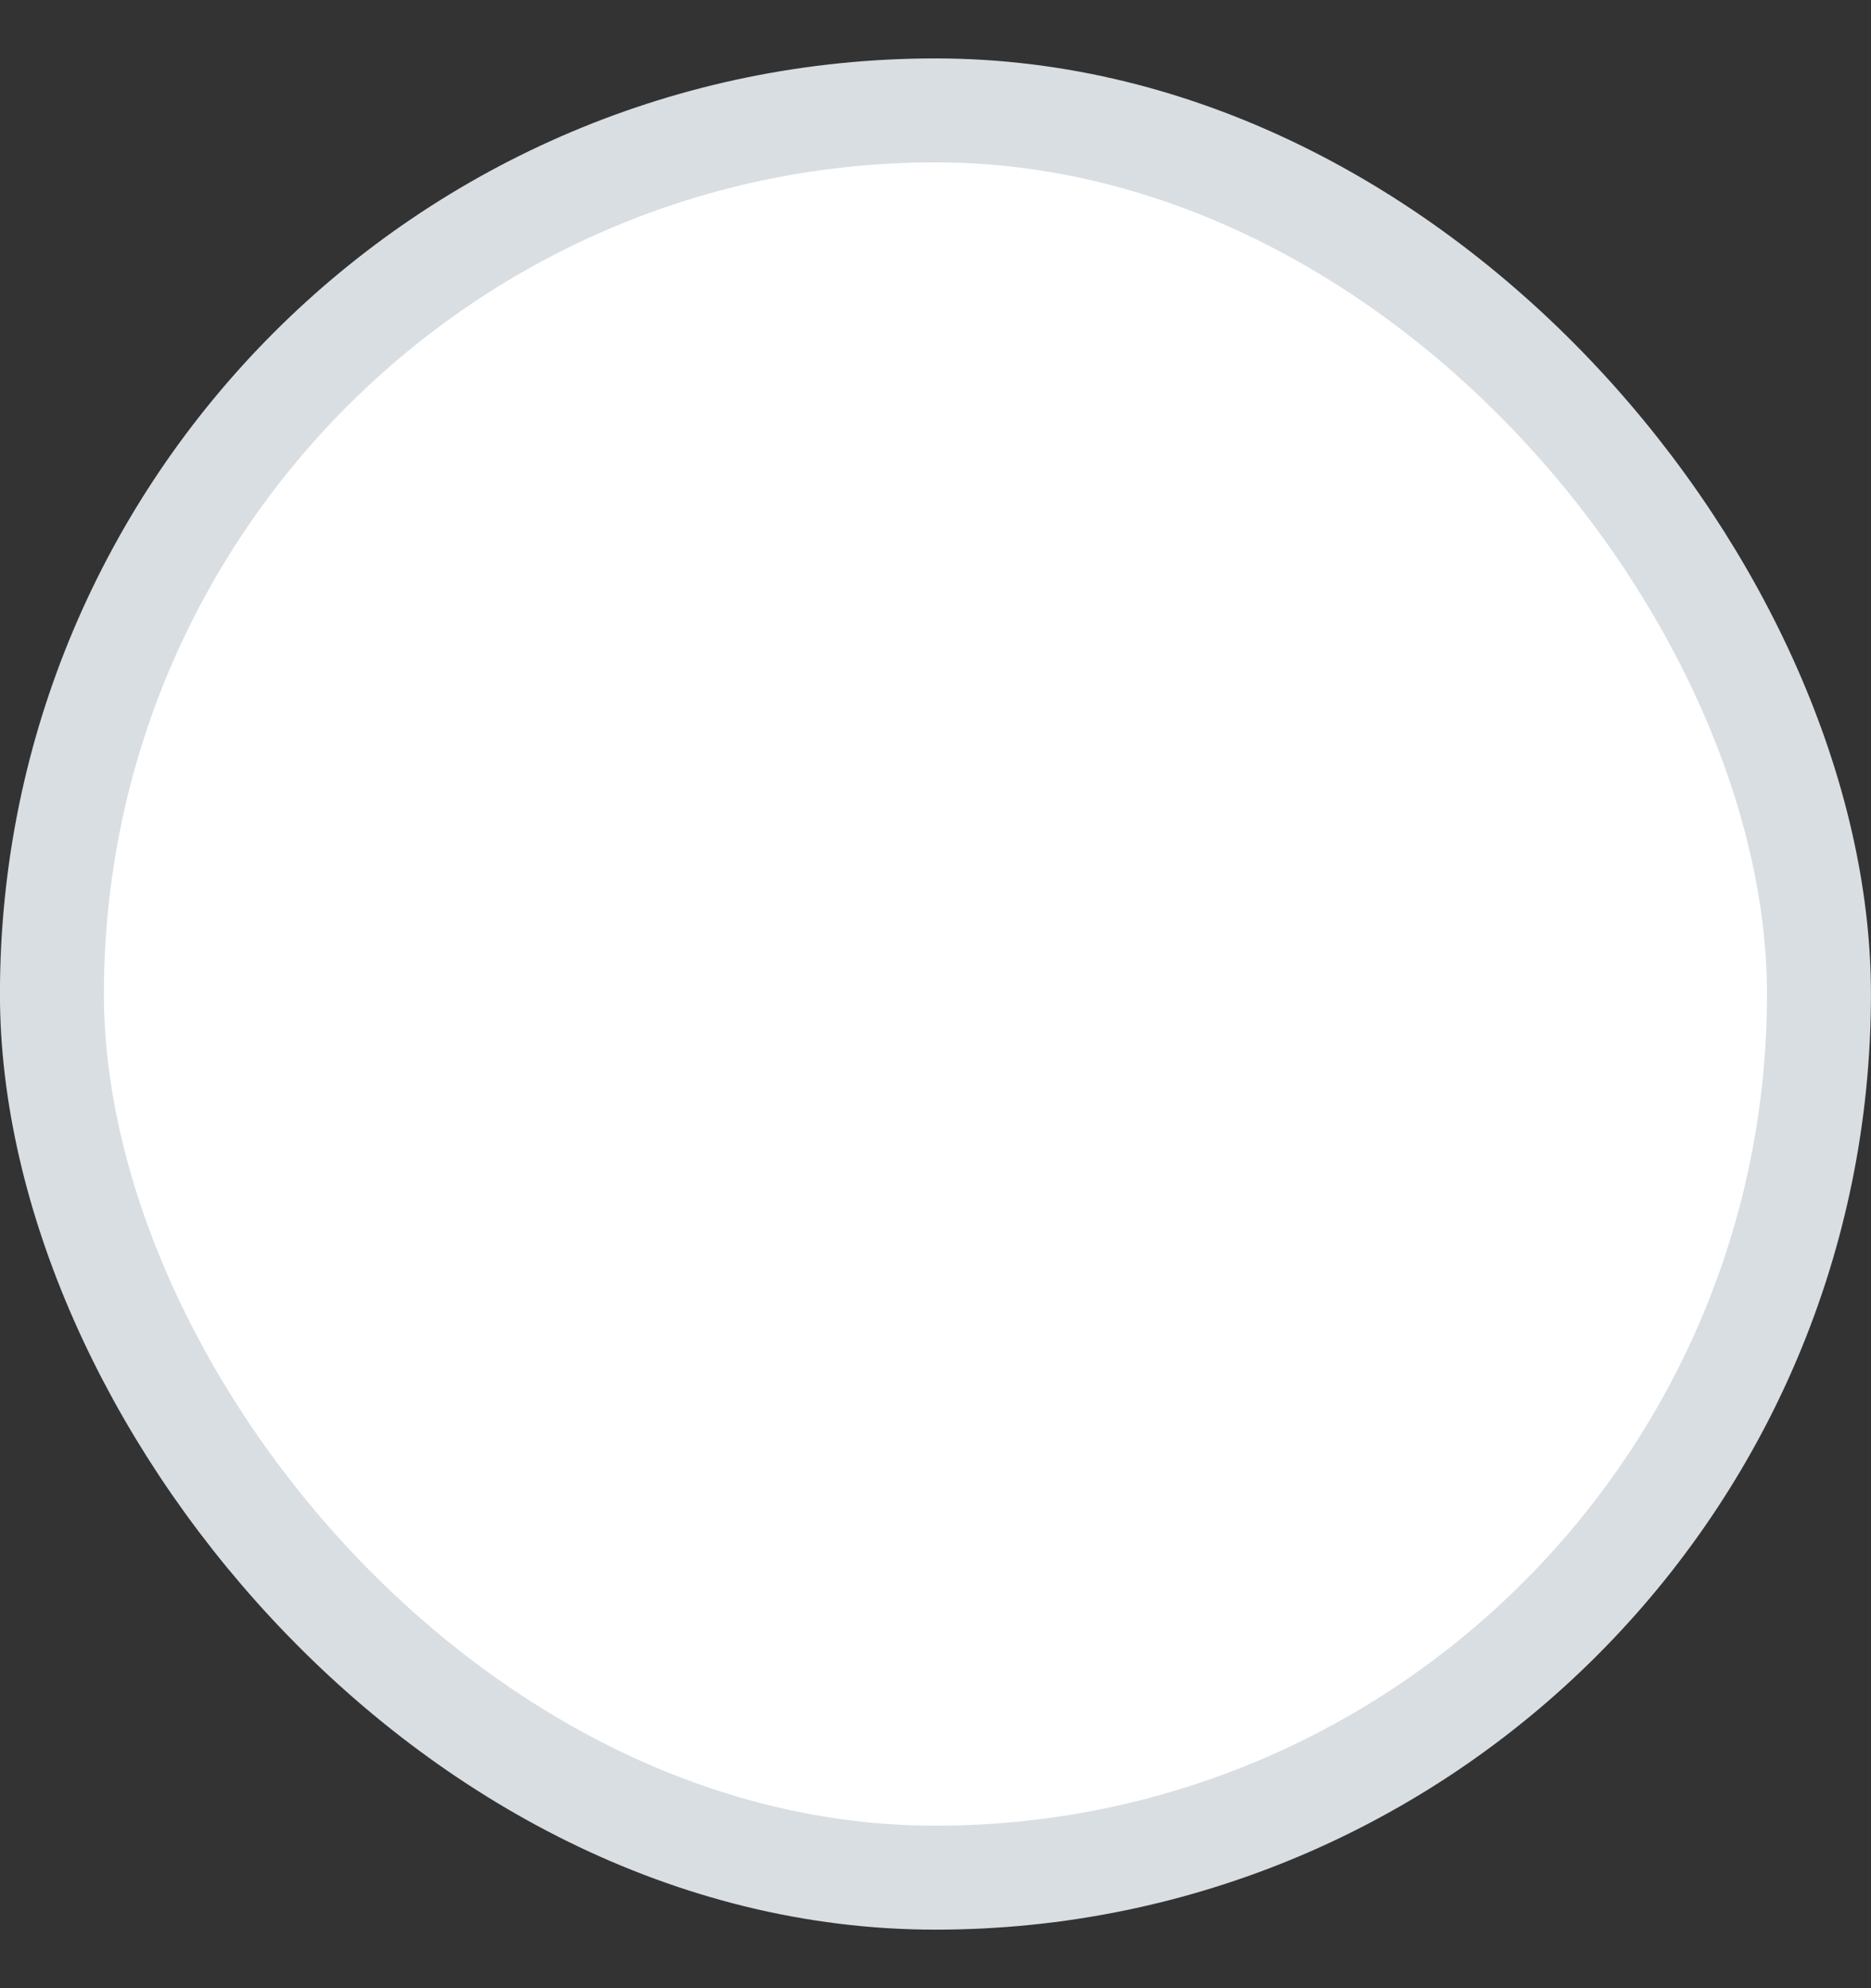 <svg width="16" height="17" viewBox="0 0 16 17" fill="none" xmlns="http://www.w3.org/2000/svg">
<rect x="0" y="0" width="16" height="17" fill="#333333" stroke="none"/>
<rect x="0.444" y="0.944" width="15.111" height="15.111" rx="7.556" fill="white"/>
<rect x="0.444" y="0.944" width="15.111" height="15.111" rx="7.556" stroke="#D9DEE3" stroke-width="0.889"/>
</svg>
